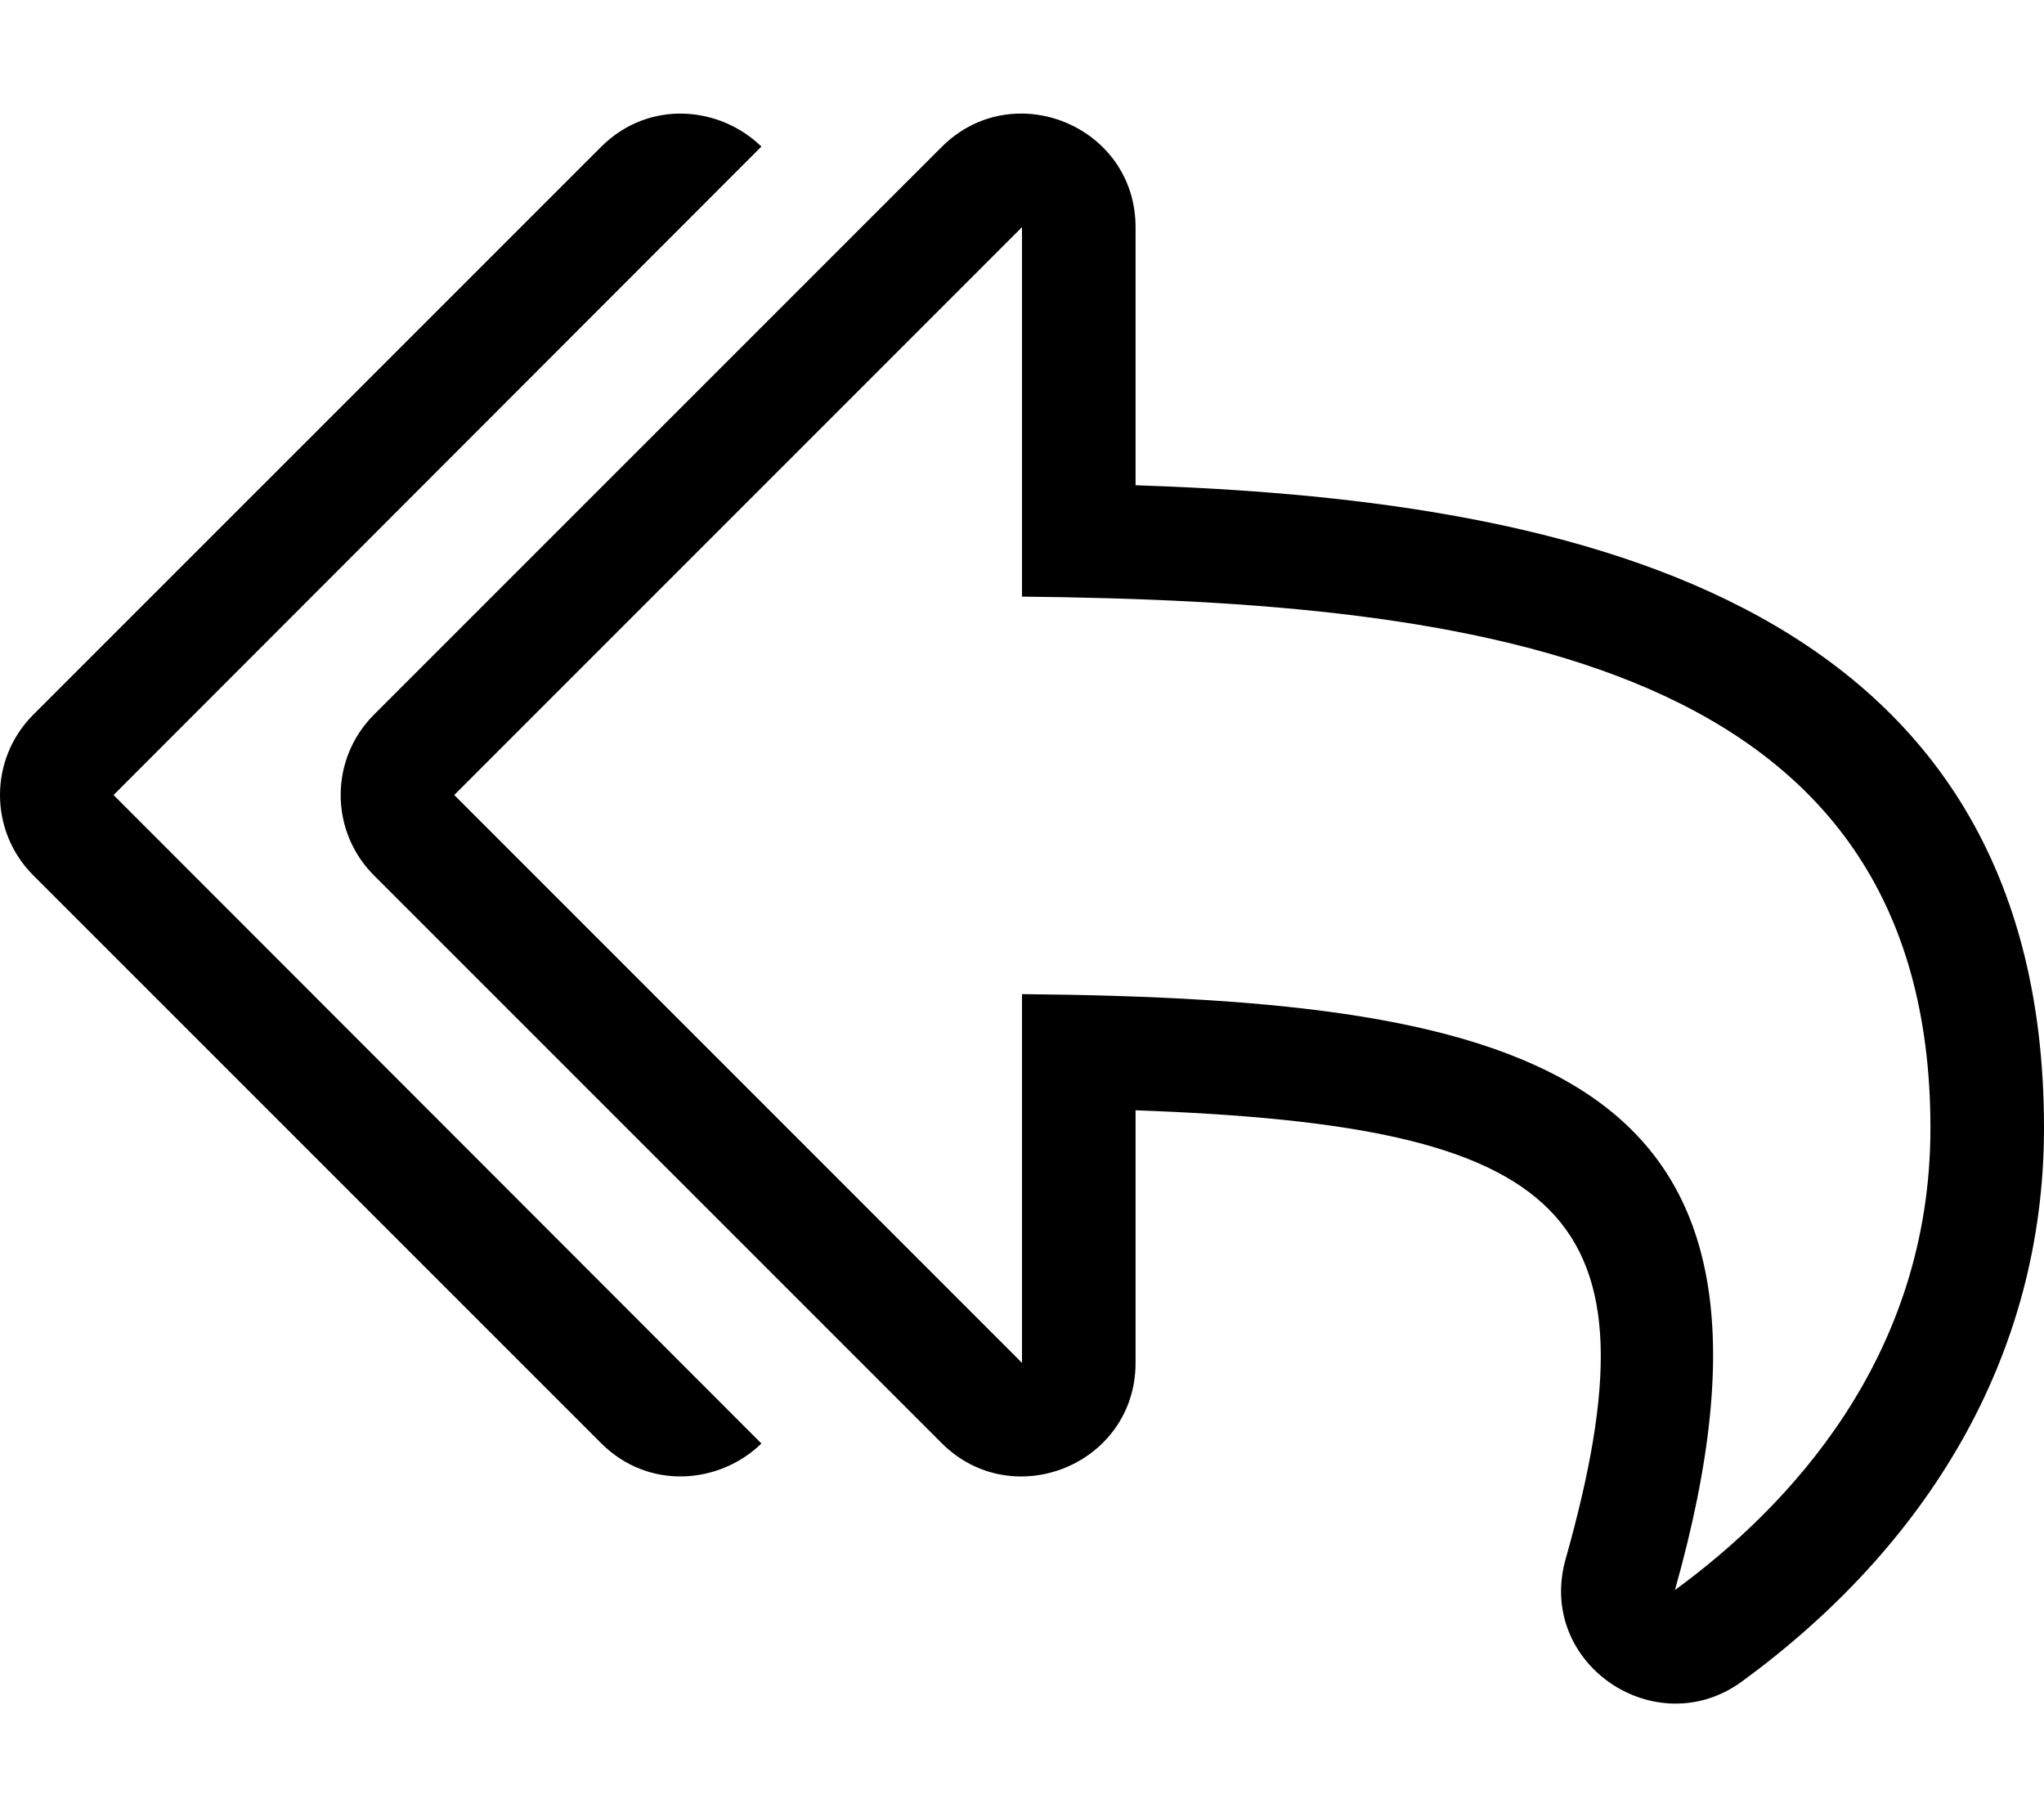 <svg xmlns="http://www.w3.org/2000/svg" viewBox="0 0 576 512"><path d="M105.368 246.631l160.002 159.98c20.02 20.01 54.63 5.98 54.63-22.63v-71.15c121.58 4.36 148.9 28.23 121.2 126.42-8.35 29.59 25.5 52.21 49.69 34.51 51.57-37.71 85.11-90.99 85.11-155.97 0-152.9-140.5-177.23-256-181.07v-72.69c0-28.59-34.59-42.67-54.63-22.63l-160.002 159.97c-12.491 12.5-12.491 32.76 0 45.26zM128 224.001l160-160v104.1c130.165 1.345 256 18.265 256 149.69 0 65.1-40.49 107.16-72 130.21 40.979-145.267-38.329-166.574-184-167.9v103.9l-160-160zM9.372 201.373l160-159.974c13.467-13.467 33.495-11.506 45.189-.105L32 224.001l182.564 182.712c-11.699 11.403-31.738 13.347-45.191-.106l-160-159.978c-12.497-12.498-12.497-32.759-.001-45.256z"/></svg>
<!--
Font Awesome Pro 5.3.1 by @fontawesome - https://fontawesome.com
License - https://fontawesome.com/license (Commercial License)
-->